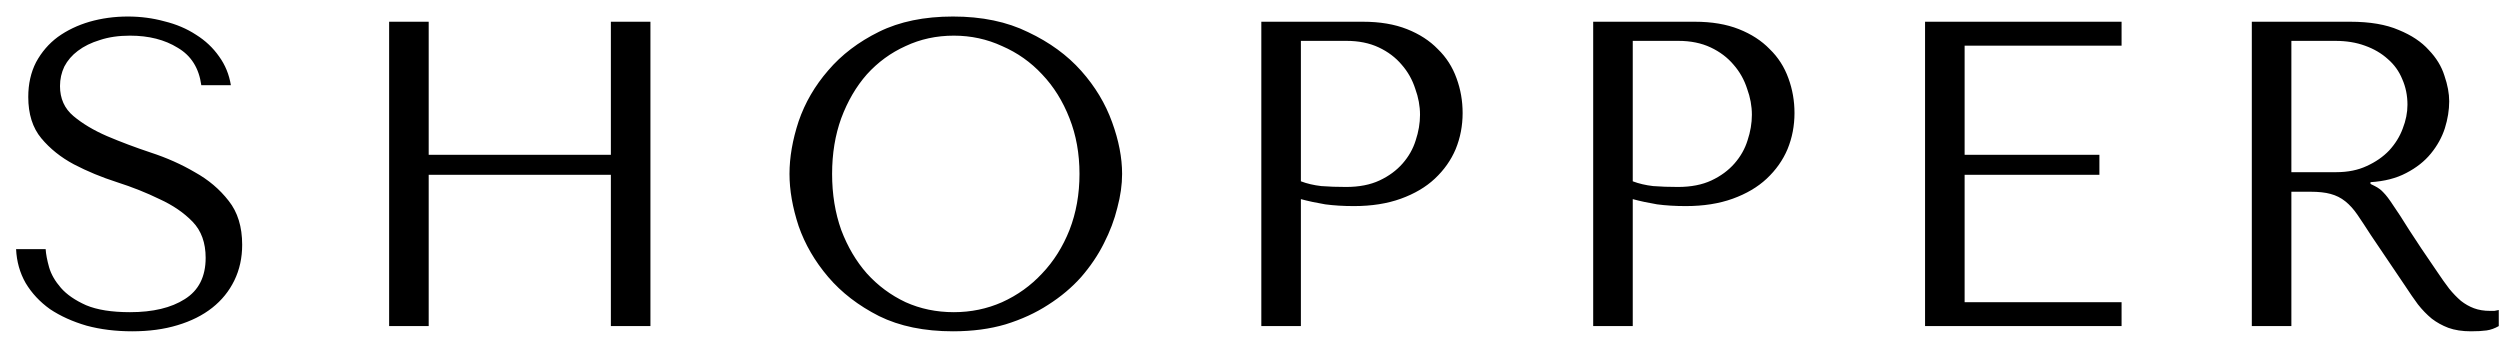 <svg width="138" height="19" viewBox="0 0 138 19" fill="none" xmlns="http://www.w3.org/2000/svg">
<path d="M0.888 13.752H2.52C2.536 14.024 2.6 14.36 2.712 14.76C2.824 15.144 3.04 15.52 3.36 15.888C3.68 16.256 4.144 16.576 4.752 16.848C5.36 17.104 6.168 17.232 7.176 17.232C8.44 17.232 9.448 16.992 10.2 16.512C10.968 16.032 11.352 15.272 11.352 14.232C11.352 13.4 11.112 12.736 10.632 12.24C10.152 11.744 9.544 11.328 8.808 10.992C8.088 10.64 7.304 10.328 6.456 10.056C5.608 9.784 4.816 9.456 4.08 9.072C3.36 8.688 2.76 8.208 2.28 7.632C1.8 7.056 1.56 6.296 1.56 5.352C1.56 4.632 1.704 3.992 1.992 3.432C2.296 2.872 2.696 2.408 3.192 2.04C3.704 1.672 4.288 1.392 4.944 1.2C5.616 1.008 6.32 0.912 7.056 0.912C7.76 0.912 8.432 1 9.072 1.176C9.728 1.336 10.312 1.584 10.824 1.92C11.336 2.24 11.76 2.64 12.096 3.12C12.432 3.584 12.648 4.112 12.744 4.704H11.112C10.984 3.76 10.552 3.072 9.816 2.64C9.096 2.192 8.216 1.968 7.176 1.968C6.552 1.968 6 2.048 5.52 2.208C5.04 2.352 4.632 2.552 4.296 2.808C3.976 3.048 3.728 3.336 3.552 3.672C3.392 4.008 3.312 4.368 3.312 4.752C3.312 5.44 3.56 5.992 4.056 6.408C4.552 6.824 5.168 7.192 5.904 7.512C6.656 7.832 7.464 8.136 8.328 8.424C9.208 8.712 10.016 9.072 10.752 9.504C11.504 9.92 12.128 10.448 12.624 11.088C13.12 11.712 13.368 12.52 13.368 13.512C13.368 14.232 13.224 14.888 12.936 15.48C12.648 16.072 12.24 16.576 11.712 16.992C11.184 17.408 10.544 17.728 9.792 17.952C9.056 18.176 8.224 18.288 7.296 18.288C6.384 18.288 5.544 18.184 4.776 17.976C4.008 17.752 3.336 17.448 2.76 17.064C2.2 16.664 1.752 16.184 1.416 15.624C1.096 15.064 0.92 14.44 0.888 13.752ZM23.664 9.648V18H21.48V1.2H23.664V8.544H33.72V1.2H35.904V18H33.72V9.648H23.664ZM43.58 9.6C43.58 8.688 43.748 7.72 44.084 6.696C44.436 5.672 44.98 4.736 45.716 3.888C46.452 3.024 47.388 2.312 48.524 1.752C49.66 1.192 51.02 0.912 52.604 0.912C54.204 0.912 55.588 1.2 56.756 1.776C57.94 2.336 58.916 3.048 59.684 3.912C60.452 4.776 61.02 5.72 61.388 6.744C61.756 7.752 61.94 8.704 61.94 9.6C61.94 10.192 61.852 10.816 61.676 11.472C61.516 12.128 61.268 12.784 60.932 13.44C60.612 14.08 60.196 14.696 59.684 15.288C59.172 15.864 58.564 16.376 57.86 16.824C57.172 17.272 56.388 17.632 55.508 17.904C54.644 18.16 53.676 18.288 52.604 18.288C51.02 18.288 49.66 18.008 48.524 17.448C47.388 16.872 46.452 16.152 45.716 15.288C44.98 14.424 44.436 13.488 44.084 12.48C43.748 11.456 43.58 10.496 43.58 9.6ZM45.932 9.6C45.932 10.72 46.1 11.752 46.436 12.696C46.788 13.624 47.26 14.424 47.852 15.096C48.46 15.768 49.172 16.296 49.988 16.68C50.804 17.048 51.692 17.232 52.652 17.232C53.596 17.232 54.484 17.048 55.316 16.68C56.164 16.296 56.9 15.768 57.524 15.096C58.164 14.424 58.668 13.624 59.036 12.696C59.404 11.752 59.588 10.72 59.588 9.6C59.588 8.48 59.404 7.456 59.036 6.528C58.668 5.584 58.164 4.776 57.524 4.104C56.9 3.432 56.164 2.912 55.316 2.544C54.484 2.16 53.596 1.968 52.652 1.968C51.692 1.968 50.804 2.16 49.988 2.544C49.172 2.912 48.46 3.432 47.852 4.104C47.26 4.776 46.788 5.584 46.436 6.528C46.1 7.456 45.932 8.48 45.932 9.6ZM71.809 10.992V18H69.625V1.2H75.241C76.169 1.2 76.977 1.336 77.665 1.608C78.353 1.88 78.921 2.248 79.369 2.712C79.833 3.16 80.177 3.696 80.401 4.32C80.625 4.928 80.737 5.568 80.737 6.24C80.737 6.944 80.609 7.608 80.353 8.232C80.097 8.84 79.713 9.384 79.201 9.864C78.705 10.328 78.081 10.696 77.329 10.968C76.577 11.24 75.713 11.376 74.737 11.376C74.161 11.376 73.633 11.344 73.153 11.28C72.673 11.2 72.225 11.104 71.809 10.992ZM71.809 2.256V10.008C72.145 10.136 72.521 10.224 72.937 10.272C73.353 10.304 73.809 10.32 74.305 10.32C75.025 10.32 75.641 10.2 76.153 9.96C76.665 9.72 77.089 9.408 77.425 9.024C77.761 8.64 78.001 8.216 78.145 7.752C78.305 7.272 78.385 6.8 78.385 6.336C78.385 5.856 78.297 5.376 78.121 4.896C77.961 4.4 77.713 3.96 77.377 3.576C77.041 3.176 76.617 2.856 76.105 2.616C75.593 2.376 75.001 2.256 74.329 2.256H71.809ZM90.128 10.992V18H87.944V1.2H93.56C94.488 1.2 95.296 1.336 95.984 1.608C96.672 1.88 97.24 2.248 97.688 2.712C98.152 3.16 98.496 3.696 98.72 4.32C98.944 4.928 99.056 5.568 99.056 6.24C99.056 6.944 98.928 7.608 98.672 8.232C98.416 8.84 98.032 9.384 97.52 9.864C97.024 10.328 96.4 10.696 95.648 10.968C94.896 11.24 94.032 11.376 93.056 11.376C92.48 11.376 91.952 11.344 91.472 11.28C90.992 11.2 90.544 11.104 90.128 10.992ZM90.128 2.256V10.008C90.464 10.136 90.84 10.224 91.256 10.272C91.672 10.304 92.128 10.32 92.624 10.32C93.344 10.32 93.96 10.2 94.472 9.96C94.984 9.72 95.408 9.408 95.744 9.024C96.08 8.64 96.32 8.216 96.464 7.752C96.624 7.272 96.704 6.8 96.704 6.336C96.704 5.856 96.616 5.376 96.44 4.896C96.28 4.4 96.032 3.96 95.696 3.576C95.36 3.176 94.936 2.856 94.424 2.616C93.912 2.376 93.32 2.256 92.648 2.256H90.128ZM106.263 1.2H117.111V2.52H108.447V8.544H115.887V9.648H108.447V16.68H117.111V18H106.263V1.2ZM124.3 1.2H129.748C130.82 1.2 131.708 1.352 132.412 1.656C133.116 1.944 133.668 2.312 134.068 2.76C134.484 3.192 134.772 3.664 134.932 4.176C135.108 4.688 135.196 5.16 135.196 5.592C135.196 6.072 135.116 6.568 134.956 7.08C134.796 7.576 134.54 8.04 134.188 8.472C133.836 8.904 133.38 9.264 132.82 9.552C132.276 9.84 131.62 10.008 130.852 10.056V10.152L131.092 10.272C131.284 10.368 131.444 10.488 131.572 10.632C131.716 10.776 131.892 11.008 132.1 11.328C132.324 11.648 132.62 12.104 132.988 12.696C133.356 13.272 133.876 14.048 134.548 15.024C134.772 15.36 134.988 15.664 135.196 15.936C135.404 16.192 135.62 16.416 135.844 16.608C136.068 16.784 136.308 16.92 136.564 17.016C136.82 17.112 137.116 17.16 137.452 17.16C137.532 17.16 137.612 17.16 137.692 17.16C137.772 17.144 137.852 17.128 137.932 17.112V18C137.708 18.128 137.484 18.208 137.26 18.24C137.036 18.272 136.748 18.288 136.396 18.288C135.916 18.288 135.5 18.224 135.148 18.096C134.812 17.968 134.508 17.8 134.236 17.592C133.964 17.368 133.708 17.104 133.468 16.8C133.244 16.496 133.012 16.16 132.772 15.792L130.876 12.984C130.588 12.536 130.34 12.16 130.132 11.856C129.924 11.552 129.7 11.304 129.46 11.112C129.22 10.92 128.948 10.784 128.644 10.704C128.356 10.624 127.988 10.584 127.54 10.584H126.484V18H124.3V1.2ZM126.484 2.256V9.504H128.956C129.596 9.504 130.156 9.392 130.636 9.168C131.132 8.944 131.548 8.656 131.884 8.304C132.22 7.936 132.468 7.536 132.628 7.104C132.804 6.656 132.892 6.216 132.892 5.784C132.892 5.272 132.796 4.8 132.604 4.368C132.428 3.936 132.164 3.568 131.812 3.264C131.46 2.944 131.036 2.696 130.54 2.52C130.06 2.344 129.516 2.256 128.908 2.256H126.484Z" fill="black"/>
</svg>
